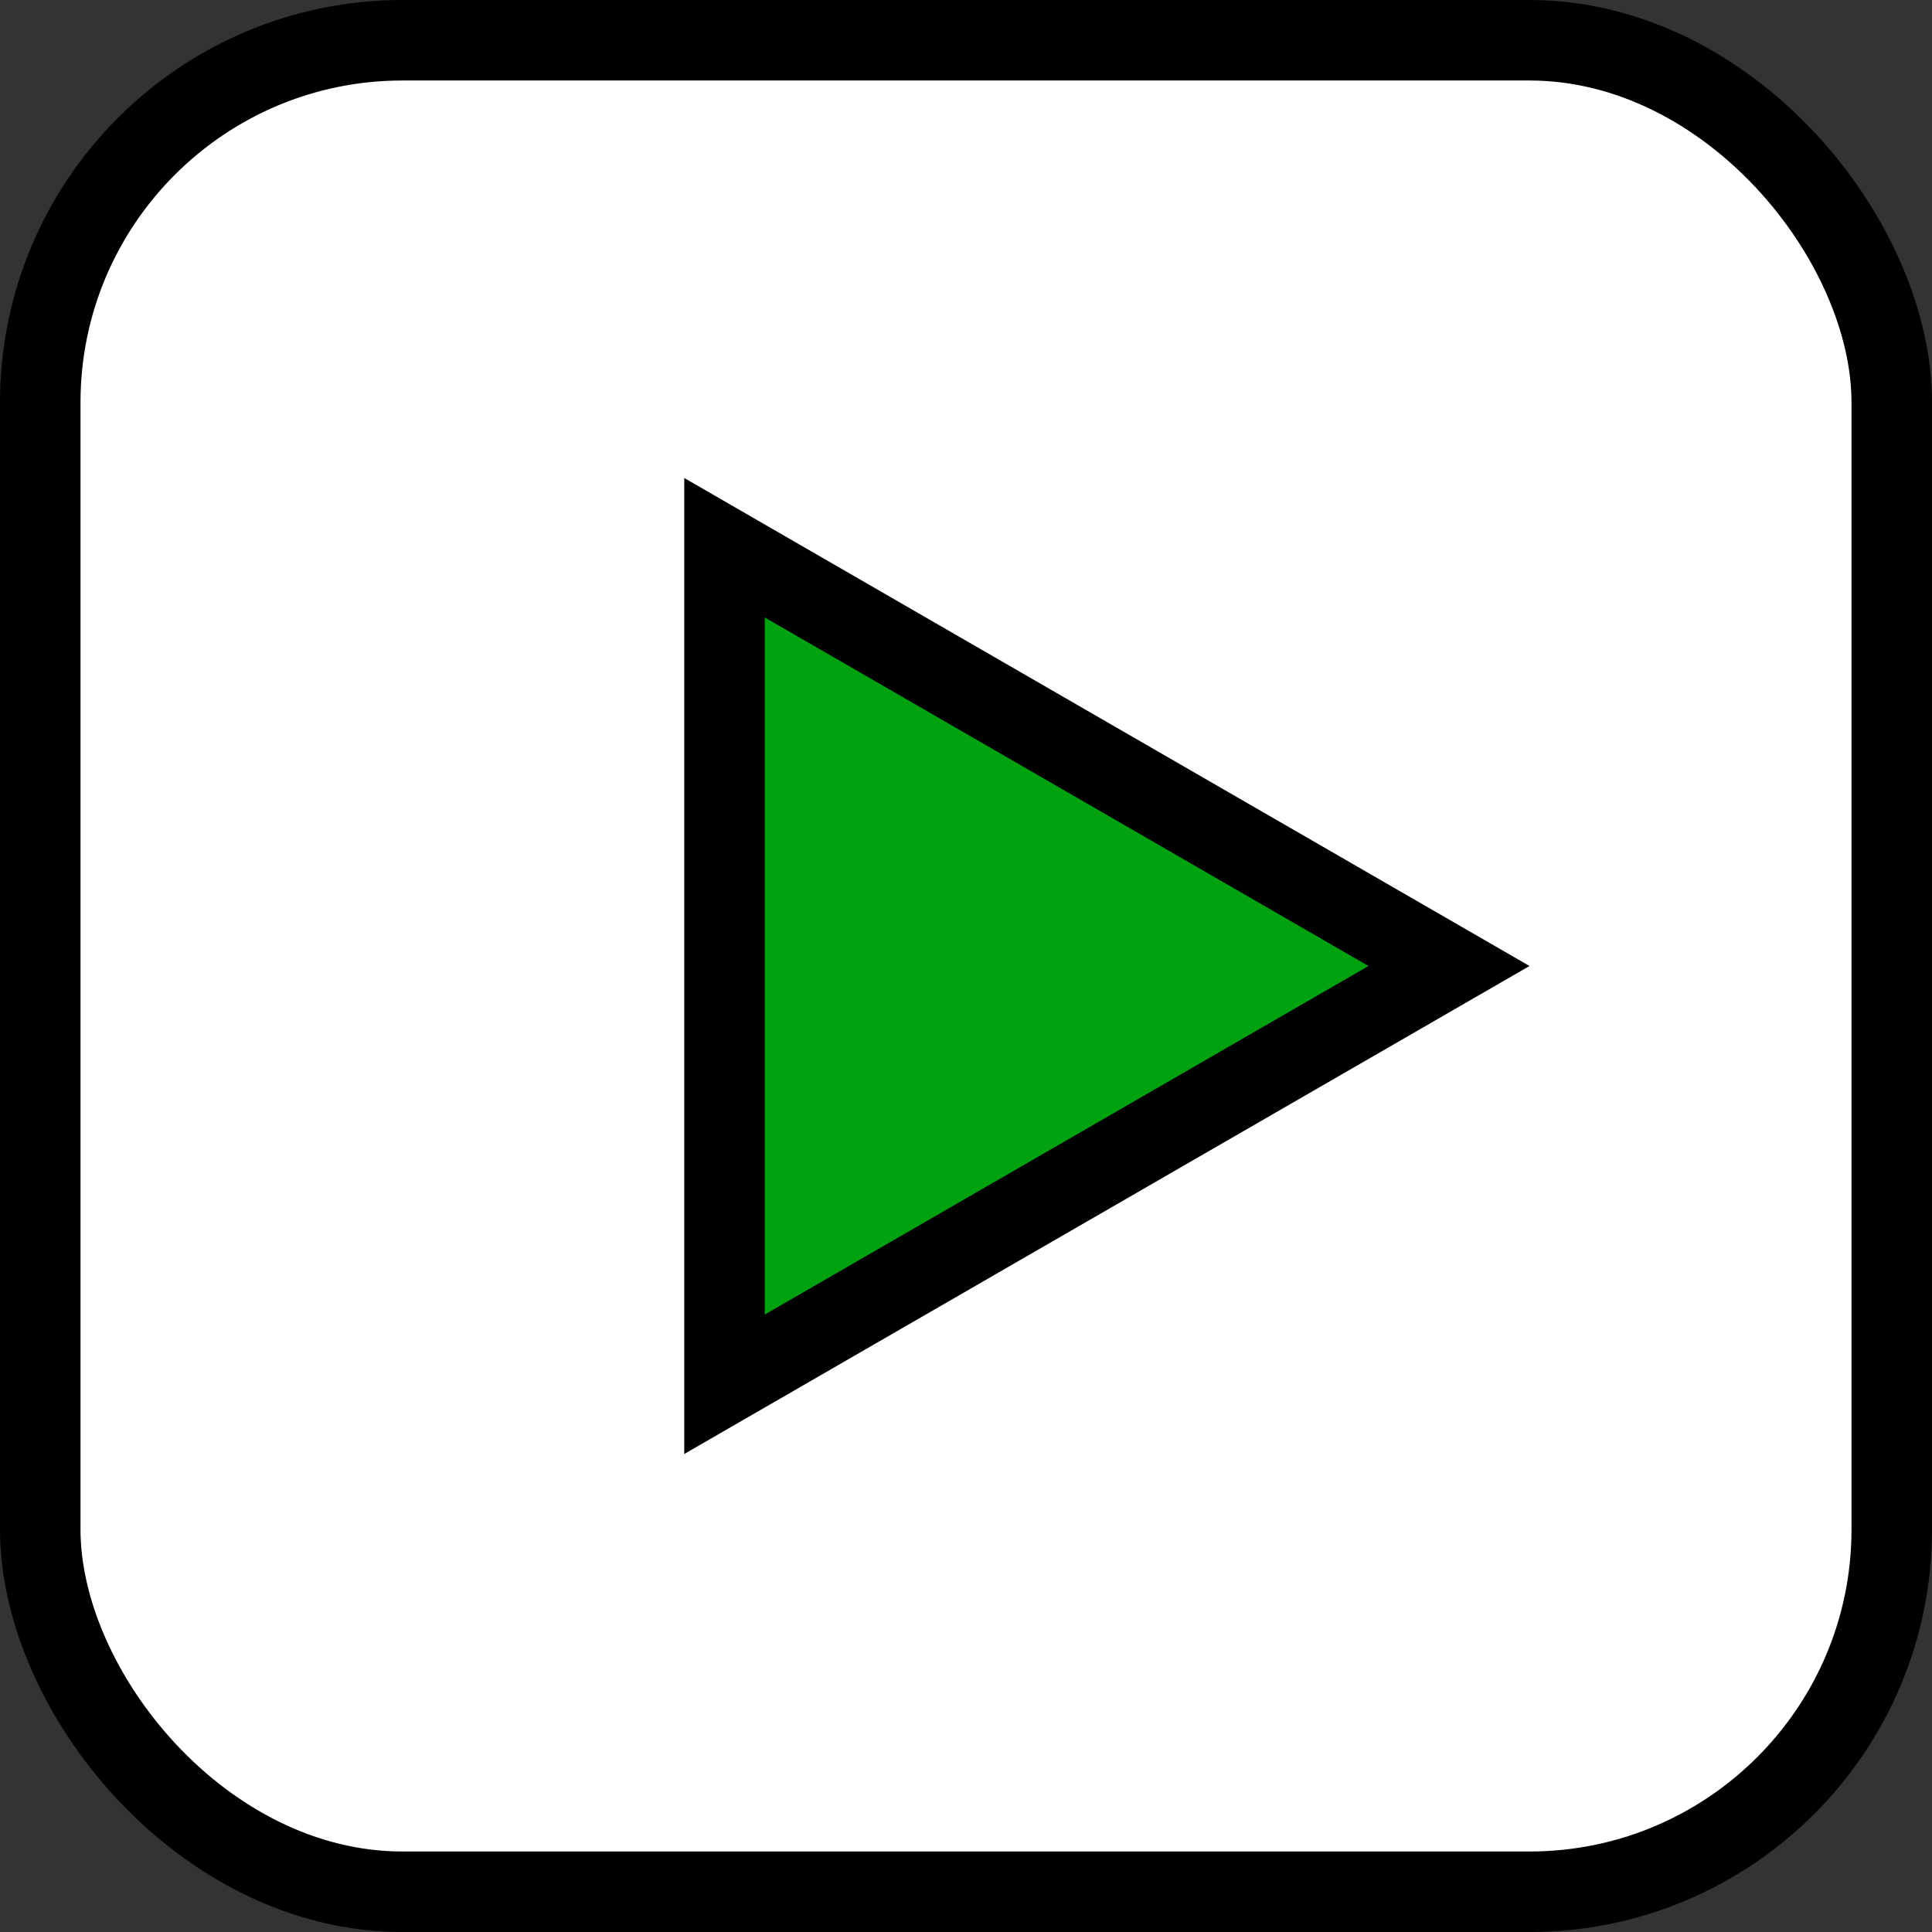<svg width="24" height="24" viewBox="0 0 24 24" fill="none" xmlns="http://www.w3.org/2000/svg">
    <rect x="0" y="0" width="24" height="24" fill="#333333" stroke="none"/>
    <rect x="0.5" y="0.5" width="23" height="23" rx="4.5" fill="white" stroke="black"/>
    <path d="M17.25 12.433L18 12L17.25 11.567L9.75 7.237L9 6.804L9 7.67L9 16.33L9 17.196L9.75 16.763L17.25 12.433Z"
          fill="#00A210" stroke="black"/>
</svg>
